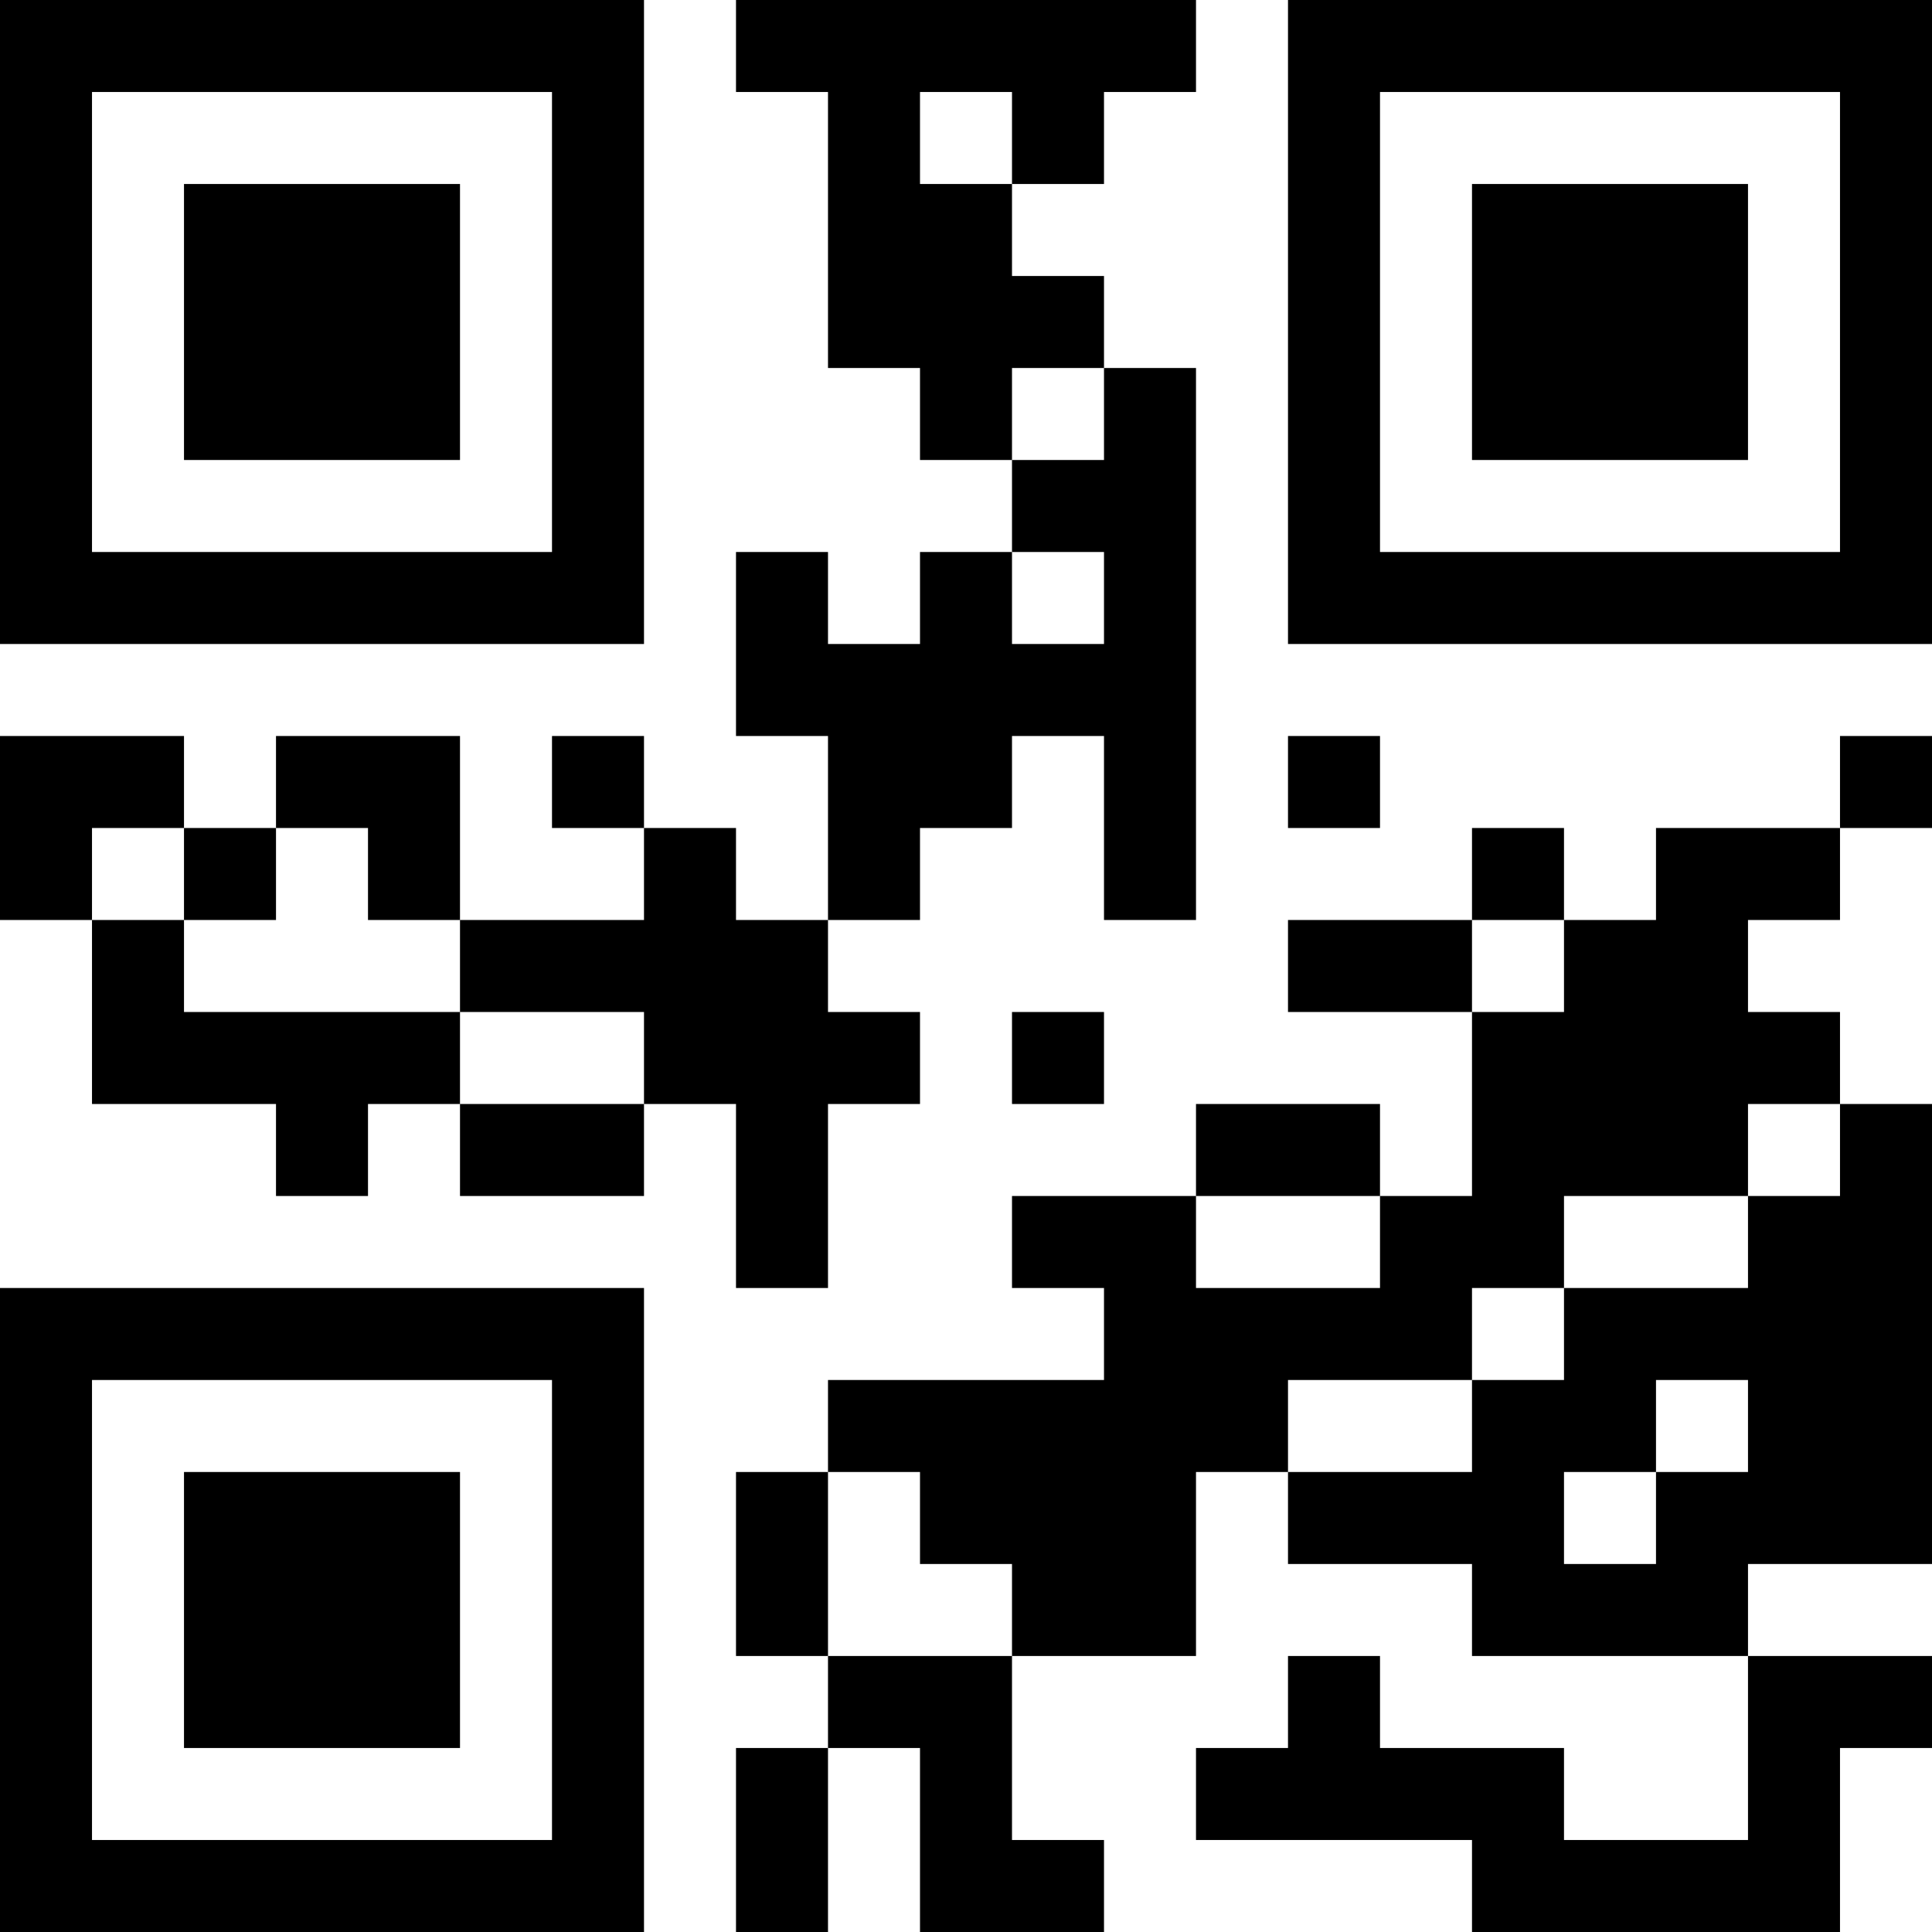 <?xml version='1.0' encoding='UTF-8'?>
<svg width="21mm" height="21mm" version="1.1" viewBox="0 0 21 21" xmlns="http://www.w3.org/2000/svg"><path d="M0,0H1V1H0zM1,0H2V1H1zM2,0H3V1H2zM3,0H4V1H3zM4,0H5V1H4zM5,0H6V1H5zM6,0H7V1H6zM8,0H9V1H8zM9,0H10V1H9zM10,0H11V1H10zM11,0H12V1H11zM12,0H13V1H12zM14,0H15V1H14zM15,0H16V1H15zM16,0H17V1H16zM17,0H18V1H17zM18,0H19V1H18zM19,0H20V1H19zM20,0H21V1H20zM0,1H1V2H0zM6,1H7V2H6zM9,1H10V2H9zM11,1H12V2H11zM14,1H15V2H14zM20,1H21V2H20zM0,2H1V3H0zM2,2H3V3H2zM3,2H4V3H3zM4,2H5V3H4zM6,2H7V3H6zM9,2H10V3H9zM10,2H11V3H10zM14,2H15V3H14zM16,2H17V3H16zM17,2H18V3H17zM18,2H19V3H18zM20,2H21V3H20zM0,3H1V4H0zM2,3H3V4H2zM3,3H4V4H3zM4,3H5V4H4zM6,3H7V4H6zM9,3H10V4H9zM10,3H11V4H10zM11,3H12V4H11zM14,3H15V4H14zM16,3H17V4H16zM17,3H18V4H17zM18,3H19V4H18zM20,3H21V4H20zM0,4H1V5H0zM2,4H3V5H2zM3,4H4V5H3zM4,4H5V5H4zM6,4H7V5H6zM10,4H11V5H10zM12,4H13V5H12zM14,4H15V5H14zM16,4H17V5H16zM17,4H18V5H17zM18,4H19V5H18zM20,4H21V5H20zM0,5H1V6H0zM6,5H7V6H6zM11,5H12V6H11zM12,5H13V6H12zM14,5H15V6H14zM20,5H21V6H20zM0,6H1V7H0zM1,6H2V7H1zM2,6H3V7H2zM3,6H4V7H3zM4,6H5V7H4zM5,6H6V7H5zM6,6H7V7H6zM8,6H9V7H8zM10,6H11V7H10zM12,6H13V7H12zM14,6H15V7H14zM15,6H16V7H15zM16,6H17V7H16zM17,6H18V7H17zM18,6H19V7H18zM19,6H20V7H19zM20,6H21V7H20zM8,7H9V8H8zM9,7H10V8H9zM10,7H11V8H10zM11,7H12V8H11zM12,7H13V8H12zM0,8H1V9H0zM1,8H2V9H1zM3,8H4V9H3zM4,8H5V9H4zM6,8H7V9H6zM9,8H10V9H9zM10,8H11V9H10zM12,8H13V9H12zM14,8H15V9H14zM20,8H21V9H20zM0,9H1V10H0zM2,9H3V10H2zM4,9H5V10H4zM7,9H8V10H7zM9,9H10V10H9zM12,9H13V10H12zM16,9H17V10H16zM18,9H19V10H18zM19,9H20V10H19zM1,10H2V11H1zM5,10H6V11H5zM6,10H7V11H6zM7,10H8V11H7zM8,10H9V11H8zM14,10H15V11H14zM15,10H16V11H15zM17,10H18V11H17zM18,10H19V11H18zM1,11H2V12H1zM2,11H3V12H2zM3,11H4V12H3zM4,11H5V12H4zM7,11H8V12H7zM8,11H9V12H8zM9,11H10V12H9zM11,11H12V12H11zM16,11H17V12H16zM17,11H18V12H17zM18,11H19V12H18zM19,11H20V12H19zM3,12H4V13H3zM5,12H6V13H5zM6,12H7V13H6zM8,12H9V13H8zM13,12H14V13H13zM14,12H15V13H14zM16,12H17V13H16zM17,12H18V13H17zM18,12H19V13H18zM20,12H21V13H20zM8,13H9V14H8zM11,13H12V14H11zM12,13H13V14H12zM15,13H16V14H15zM16,13H17V14H16zM19,13H20V14H19zM20,13H21V14H20zM0,14H1V15H0zM1,14H2V15H1zM2,14H3V15H2zM3,14H4V15H3zM4,14H5V15H4zM5,14H6V15H5zM6,14H7V15H6zM12,14H13V15H12zM13,14H14V15H13zM14,14H15V15H14zM15,14H16V15H15zM17,14H18V15H17zM18,14H19V15H18zM19,14H20V15H19zM20,14H21V15H20zM0,15H1V16H0zM6,15H7V16H6zM9,15H10V16H9zM10,15H11V16H10zM11,15H12V16H11zM12,15H13V16H12zM13,15H14V16H13zM16,15H17V16H16zM17,15H18V16H17zM19,15H20V16H19zM20,15H21V16H20zM0,16H1V17H0zM2,16H3V17H2zM3,16H4V17H3zM4,16H5V17H4zM6,16H7V17H6zM8,16H9V17H8zM10,16H11V17H10zM11,16H12V17H11zM12,16H13V17H12zM14,16H15V17H14zM15,16H16V17H15zM16,16H17V17H16zM18,16H19V17H18zM19,16H20V17H19zM20,16H21V17H20zM0,17H1V18H0zM2,17H3V18H2zM3,17H4V18H3zM4,17H5V18H4zM6,17H7V18H6zM8,17H9V18H8zM11,17H12V18H11zM12,17H13V18H12zM16,17H17V18H16zM17,17H18V18H17zM18,17H19V18H18zM0,18H1V19H0zM2,18H3V19H2zM3,18H4V19H3zM4,18H5V19H4zM6,18H7V19H6zM9,18H10V19H9zM10,18H11V19H10zM14,18H15V19H14zM19,18H20V19H19zM20,18H21V19H20zM0,19H1V20H0zM6,19H7V20H6zM8,19H9V20H8zM10,19H11V20H10zM13,19H14V20H13zM14,19H15V20H14zM15,19H16V20H15zM16,19H17V20H16zM19,19H20V20H19zM0,20H1V21H0zM1,20H2V21H1zM2,20H3V21H2zM3,20H4V21H3zM4,20H5V21H4zM5,20H6V21H5zM6,20H7V21H6zM8,20H9V21H8zM10,20H11V21H10zM11,20H12V21H11zM16,20H17V21H16zM17,20H18V21H17zM18,20H19V21H18zM19,20H20V21H19z" id="qr-path" fill="#000000" fill-opacity="1" fill-rule="nonzero" stroke="none" /></svg>